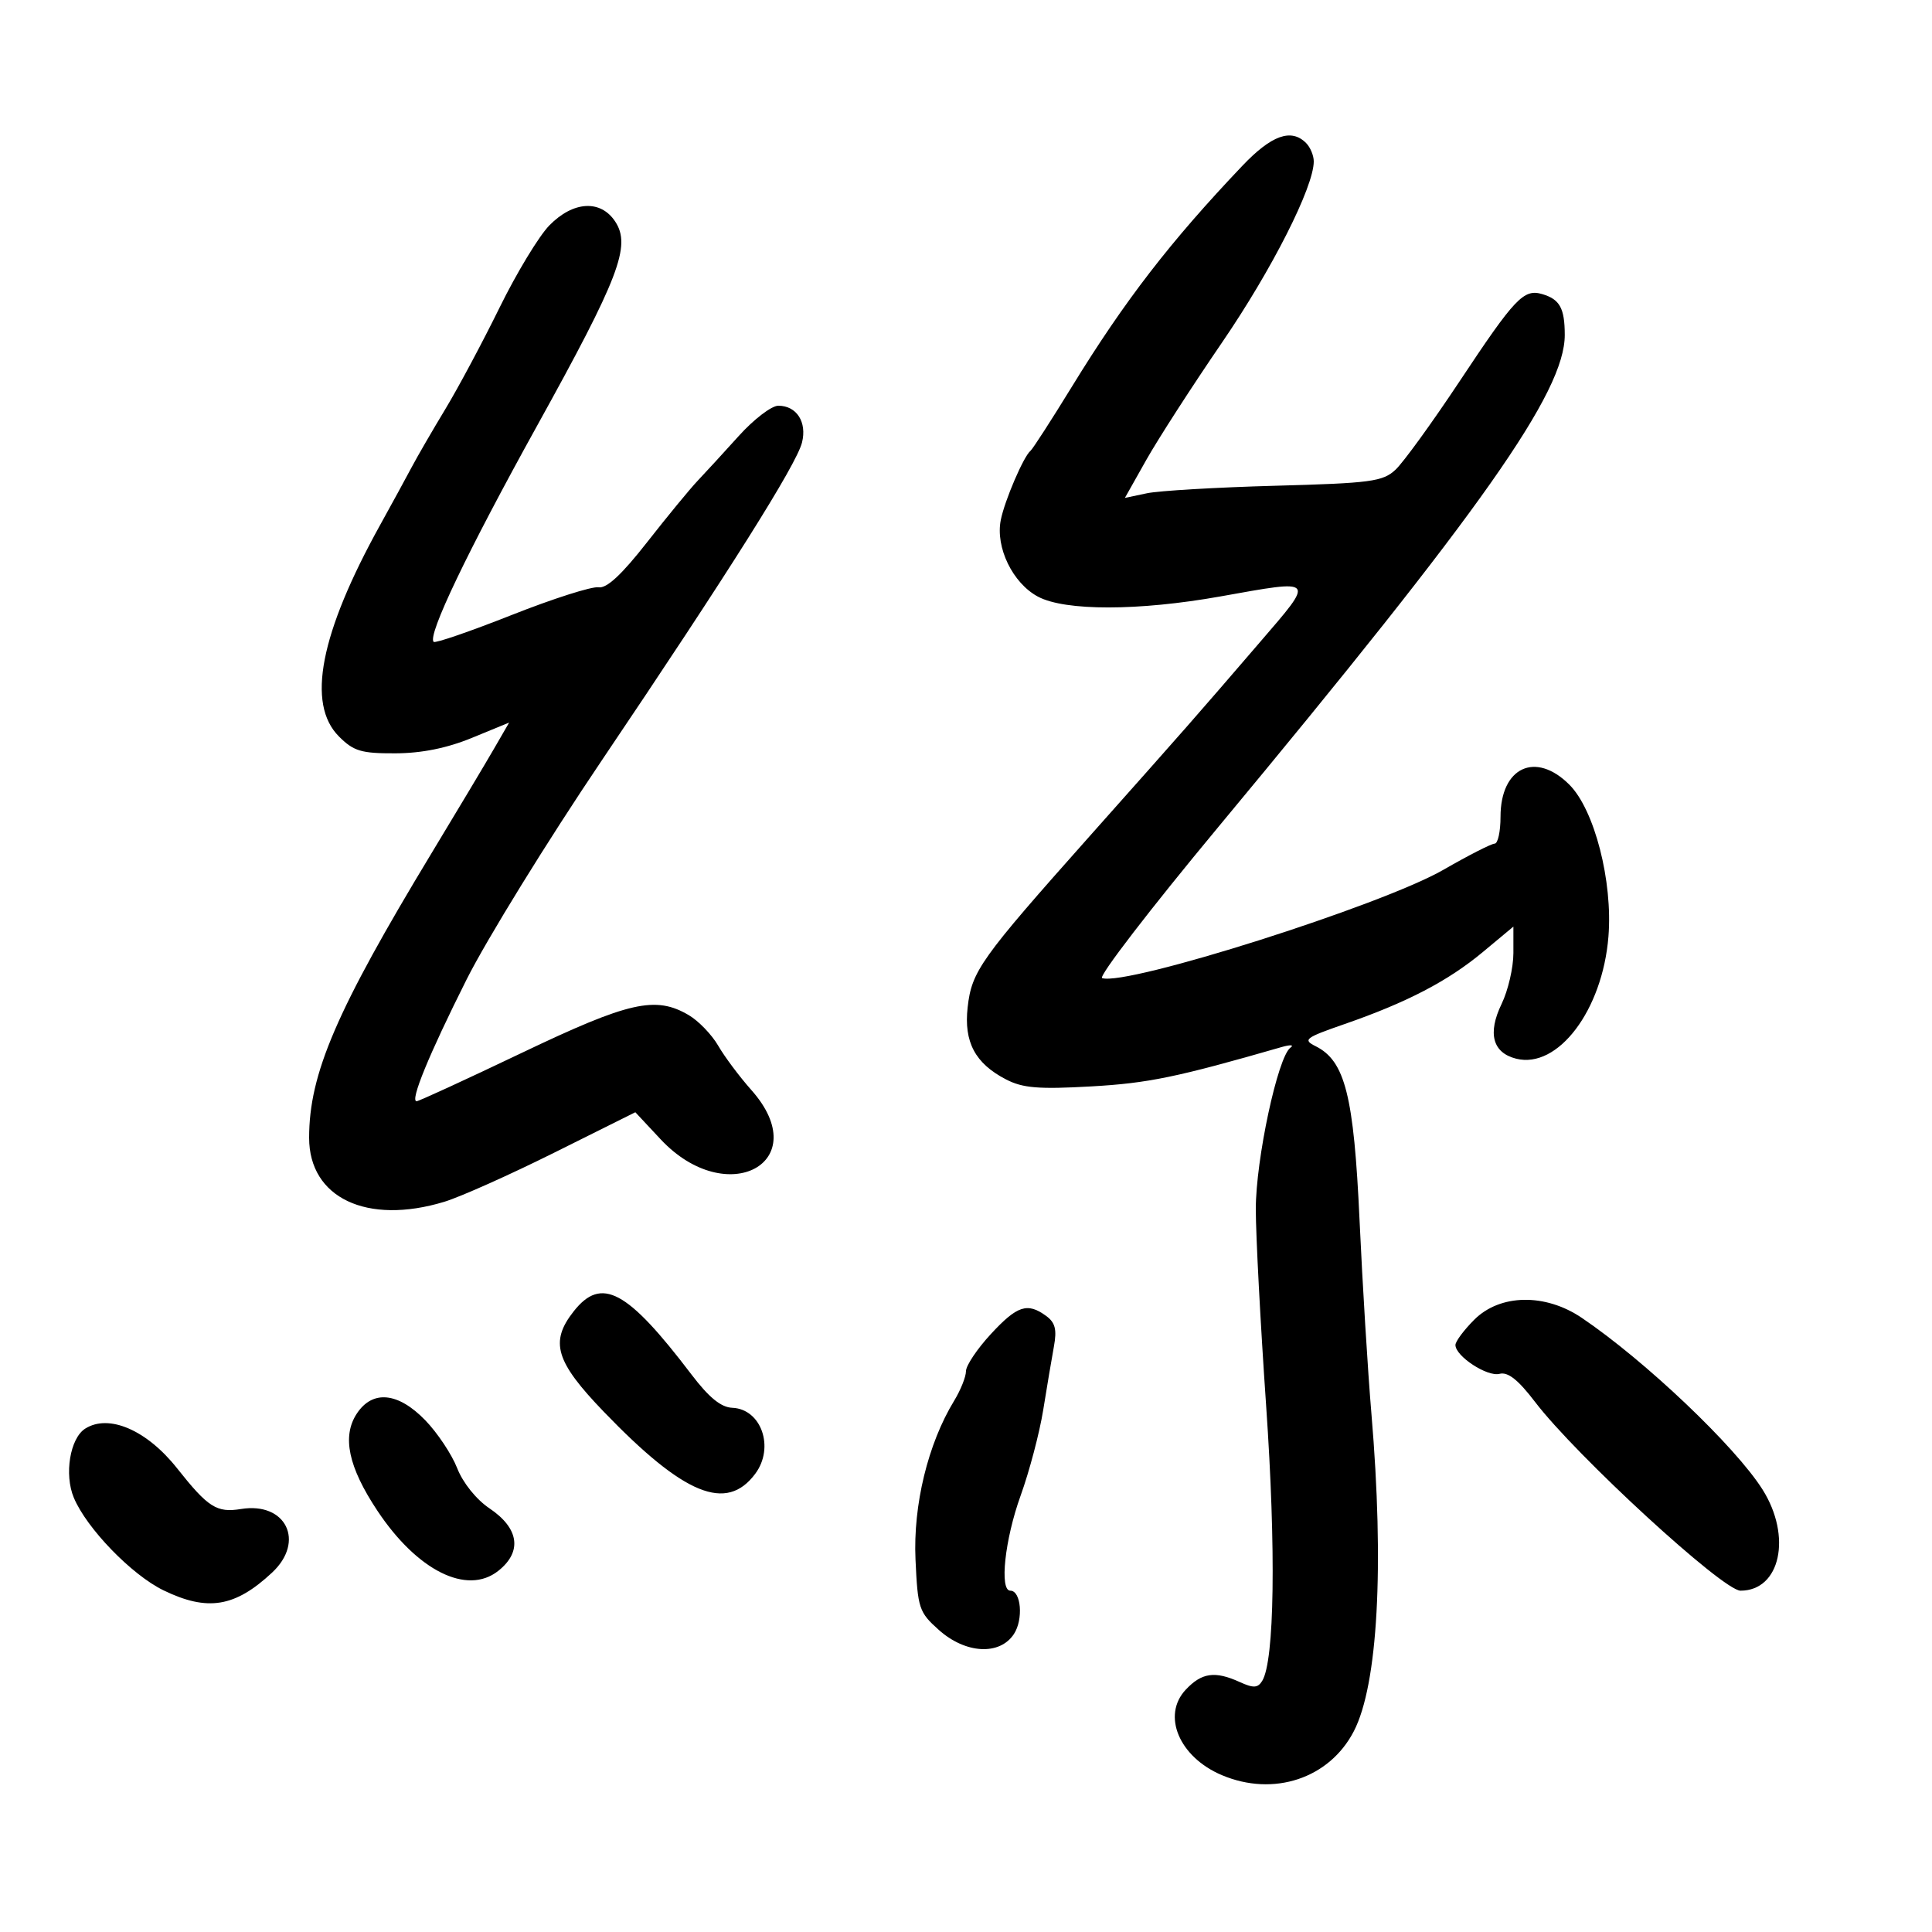 <svg xmlns="http://www.w3.org/2000/svg" width="300" height="300" viewBox="0 0 300 300" version="1.1">
	<path d="M 192.908 25.750 C 181.725 37.512, 174.651 46.675, 166.469 60 C 163.261 65.225, 160.357 69.725, 160.016 70 C 158.950 70.860, 156.009 77.705, 155.402 80.740 C 154.552 84.990, 157.246 90.548, 161.171 92.645 C 165.381 94.894, 176.802 94.881, 189.500 92.614 C 204.424 89.948, 204.236 89.729, 195.614 99.750 C 185.269 111.772, 184.645 112.483, 169.175 129.870 C 152.205 148.944, 150.891 150.788, 150.256 156.419 C 149.649 161.805, 151.421 165.132, 156.217 167.612 C 158.824 168.960, 161.271 169.161, 169.458 168.696 C 178.297 168.195, 182.743 167.276, 199 162.590 C 200.375 162.193, 200.994 162.236, 200.376 162.684 C 198.413 164.108, 195 180.020, 195 187.746 C 195 191.797, 195.722 205.528, 196.604 218.260 C 198.156 240.664, 197.909 257.912, 195.992 261.013 C 195.308 262.119, 194.634 262.154, 192.525 261.193 C 188.664 259.434, 186.610 259.722, 184.123 262.370 C 180.369 266.365, 183.099 272.836, 189.718 275.638 C 197.774 279.048, 206.436 276.164, 210.231 268.808 C 213.953 261.595, 214.964 243.259, 212.952 219.500 C 212.393 212.900, 211.565 199.400, 211.112 189.500 C 210.225 170.114, 208.865 164.731, 204.282 162.451 C 202.257 161.443, 202.649 161.145, 208.782 159.017 C 218.469 155.658, 224.837 152.341, 230.250 147.835 L 235 143.881 235 147.989 C 235 150.248, 234.176 153.803, 233.168 155.888 C 230.963 160.452, 231.766 163.473, 235.429 164.393 C 241.918 166.021, 248.840 156.860, 249.758 145.428 C 250.447 136.845, 247.591 125.745, 243.690 121.844 C 238.441 116.594, 233 119.132, 233 126.829 C 233 129.123, 232.590 131, 232.088 131 C 231.586 131, 228.006 132.828, 224.131 135.061 C 214.560 140.579, 174.948 153.150, 171.137 151.879 C 170.513 151.670, 178.600 141.150, 189.109 128.500 C 230.185 79.056, 242.989 60.871, 242.975 52 C 242.968 47.865, 242.208 46.480, 239.500 45.675 C 236.599 44.814, 235.263 46.219, 226.651 59.199 C 222.382 65.633, 217.901 71.816, 216.694 72.939 C 214.716 74.780, 212.876 75.025, 198 75.428 C 188.925 75.675, 179.964 76.200, 178.086 76.596 L 174.673 77.315 178 71.408 C 179.830 68.158, 185.110 59.973, 189.734 53.217 C 197.503 41.866, 204 29.043, 204 25.062 C 204 24.148, 203.460 22.860, 202.800 22.200 C 200.493 19.893, 197.433 20.992, 192.908 25.750 M 85.299 35.005 C 83.683 36.658, 80.208 42.396, 77.577 47.755 C 74.945 53.115, 71.160 60.200, 69.166 63.500 C 67.172 66.800, 64.824 70.850, 63.950 72.500 C 63.075 74.150, 60.865 78.200, 59.038 81.500 C 49.691 98.380, 47.565 109.293, 52.636 114.364 C 54.917 116.645, 56.097 116.997, 61.386 116.976 C 65.490 116.960, 69.400 116.171, 73.280 114.576 L 79.060 112.199 76.658 116.349 C 75.338 118.632, 70.991 125.900, 66.999 132.500 C 52.223 156.932, 48 166.749, 48 176.672 C 48 186.010, 56.986 190.262, 69 186.611 C 71.475 185.858, 79.160 182.423, 86.078 178.976 L 98.656 172.708 102.578 176.906 C 112.894 187.948, 126.642 180.478, 116.664 169.253 C 114.829 167.189, 112.518 164.098, 111.528 162.386 C 110.539 160.673, 108.483 158.535, 106.960 157.636 C 101.809 154.593, 97.714 155.518, 81 163.500 C 72.363 167.625, 65.024 171, 64.692 171 C 63.629 171, 66.584 163.796, 72.431 152.139 C 75.560 145.898, 84.995 130.602, 93.396 118.146 C 113.141 88.874, 123.670 72.162, 124.533 68.724 C 125.333 65.538, 123.701 63, 120.853 63 C 119.806 63, 117.049 65.108, 114.725 67.685 C 112.401 70.262, 109.532 73.388, 108.349 74.632 C 107.166 75.875, 103.626 80.179, 100.482 84.196 C 96.525 89.252, 94.201 91.406, 92.933 91.196 C 91.924 91.028, 85.853 92.966, 79.440 95.503 C 73.027 98.039, 67.581 99.914, 67.336 99.670 C 66.344 98.677, 72.559 85.690, 83.372 66.162 C 96.136 43.109, 98.017 38.201, 95.538 34.417 C 93.275 30.964, 89.011 31.208, 85.299 35.005 M 89.073 203.635 C 85.342 208.377, 86.257 211.422, 93.750 219.207 C 106.225 232.167, 112.805 234.860, 117.281 228.837 C 120.307 224.766, 118.222 218.788, 113.711 218.602 C 111.954 218.530, 110.086 217.005, 107.361 213.419 C 97.381 200.287, 93.387 198.150, 89.073 203.635 M 228.923 204.923 C 227.315 206.531, 226 208.298, 226 208.850 C 226 210.593, 230.944 213.827, 232.848 213.329 C 234.145 212.990, 235.735 214.246, 238.351 217.676 C 244.746 226.061, 267.536 247, 270.267 247 C 276.451 247, 278.283 238.576, 273.684 231.291 C 269.452 224.587, 255.413 211.254, 245.610 204.629 C 239.938 200.795, 232.927 200.919, 228.923 204.923 M 153.846 207.166 C 151.731 209.458, 149.998 212.045, 149.996 212.916 C 149.994 213.787, 149.167 215.853, 148.159 217.507 C 144.094 224.172, 141.775 233.701, 142.159 242.157 C 142.504 249.753, 142.698 250.341, 145.777 253.092 C 149.935 256.807, 155.236 257.096, 157.443 253.728 C 158.932 251.455, 158.562 247, 156.883 247 C 155.169 247, 156.030 239.036, 158.477 232.253 C 159.839 228.477, 161.419 222.488, 161.989 218.944 C 162.559 215.400, 163.307 210.964, 163.650 209.087 C 164.133 206.451, 163.859 205.370, 162.446 204.337 C 159.531 202.206, 157.944 202.728, 153.846 207.166 M 55.395 219.519 C 53.083 223.049, 54.089 227.789, 58.591 234.571 C 64.779 243.894, 72.503 247.752, 77.349 243.941 C 81.126 240.969, 80.622 237.318, 76.007 234.218 C 73.961 232.844, 71.882 230.256, 70.990 227.974 C 70.151 225.830, 67.923 222.484, 66.037 220.538 C 61.807 216.174, 57.836 215.794, 55.395 219.519 M 13.232 221.836 C 10.875 223.331, 9.948 228.940, 11.460 232.558 C 13.450 237.321, 20.461 244.560, 25.397 246.950 C 32.239 250.262, 36.486 249.567, 42.250 244.191 C 47.429 239.360, 44.414 233.184, 37.429 234.318 C 33.647 234.931, 32.320 234.086, 27.490 227.986 C 22.796 222.057, 16.894 219.511, 13.232 221.836" stroke="none" fill="black" fill-rule="evenodd"/>
</svg>